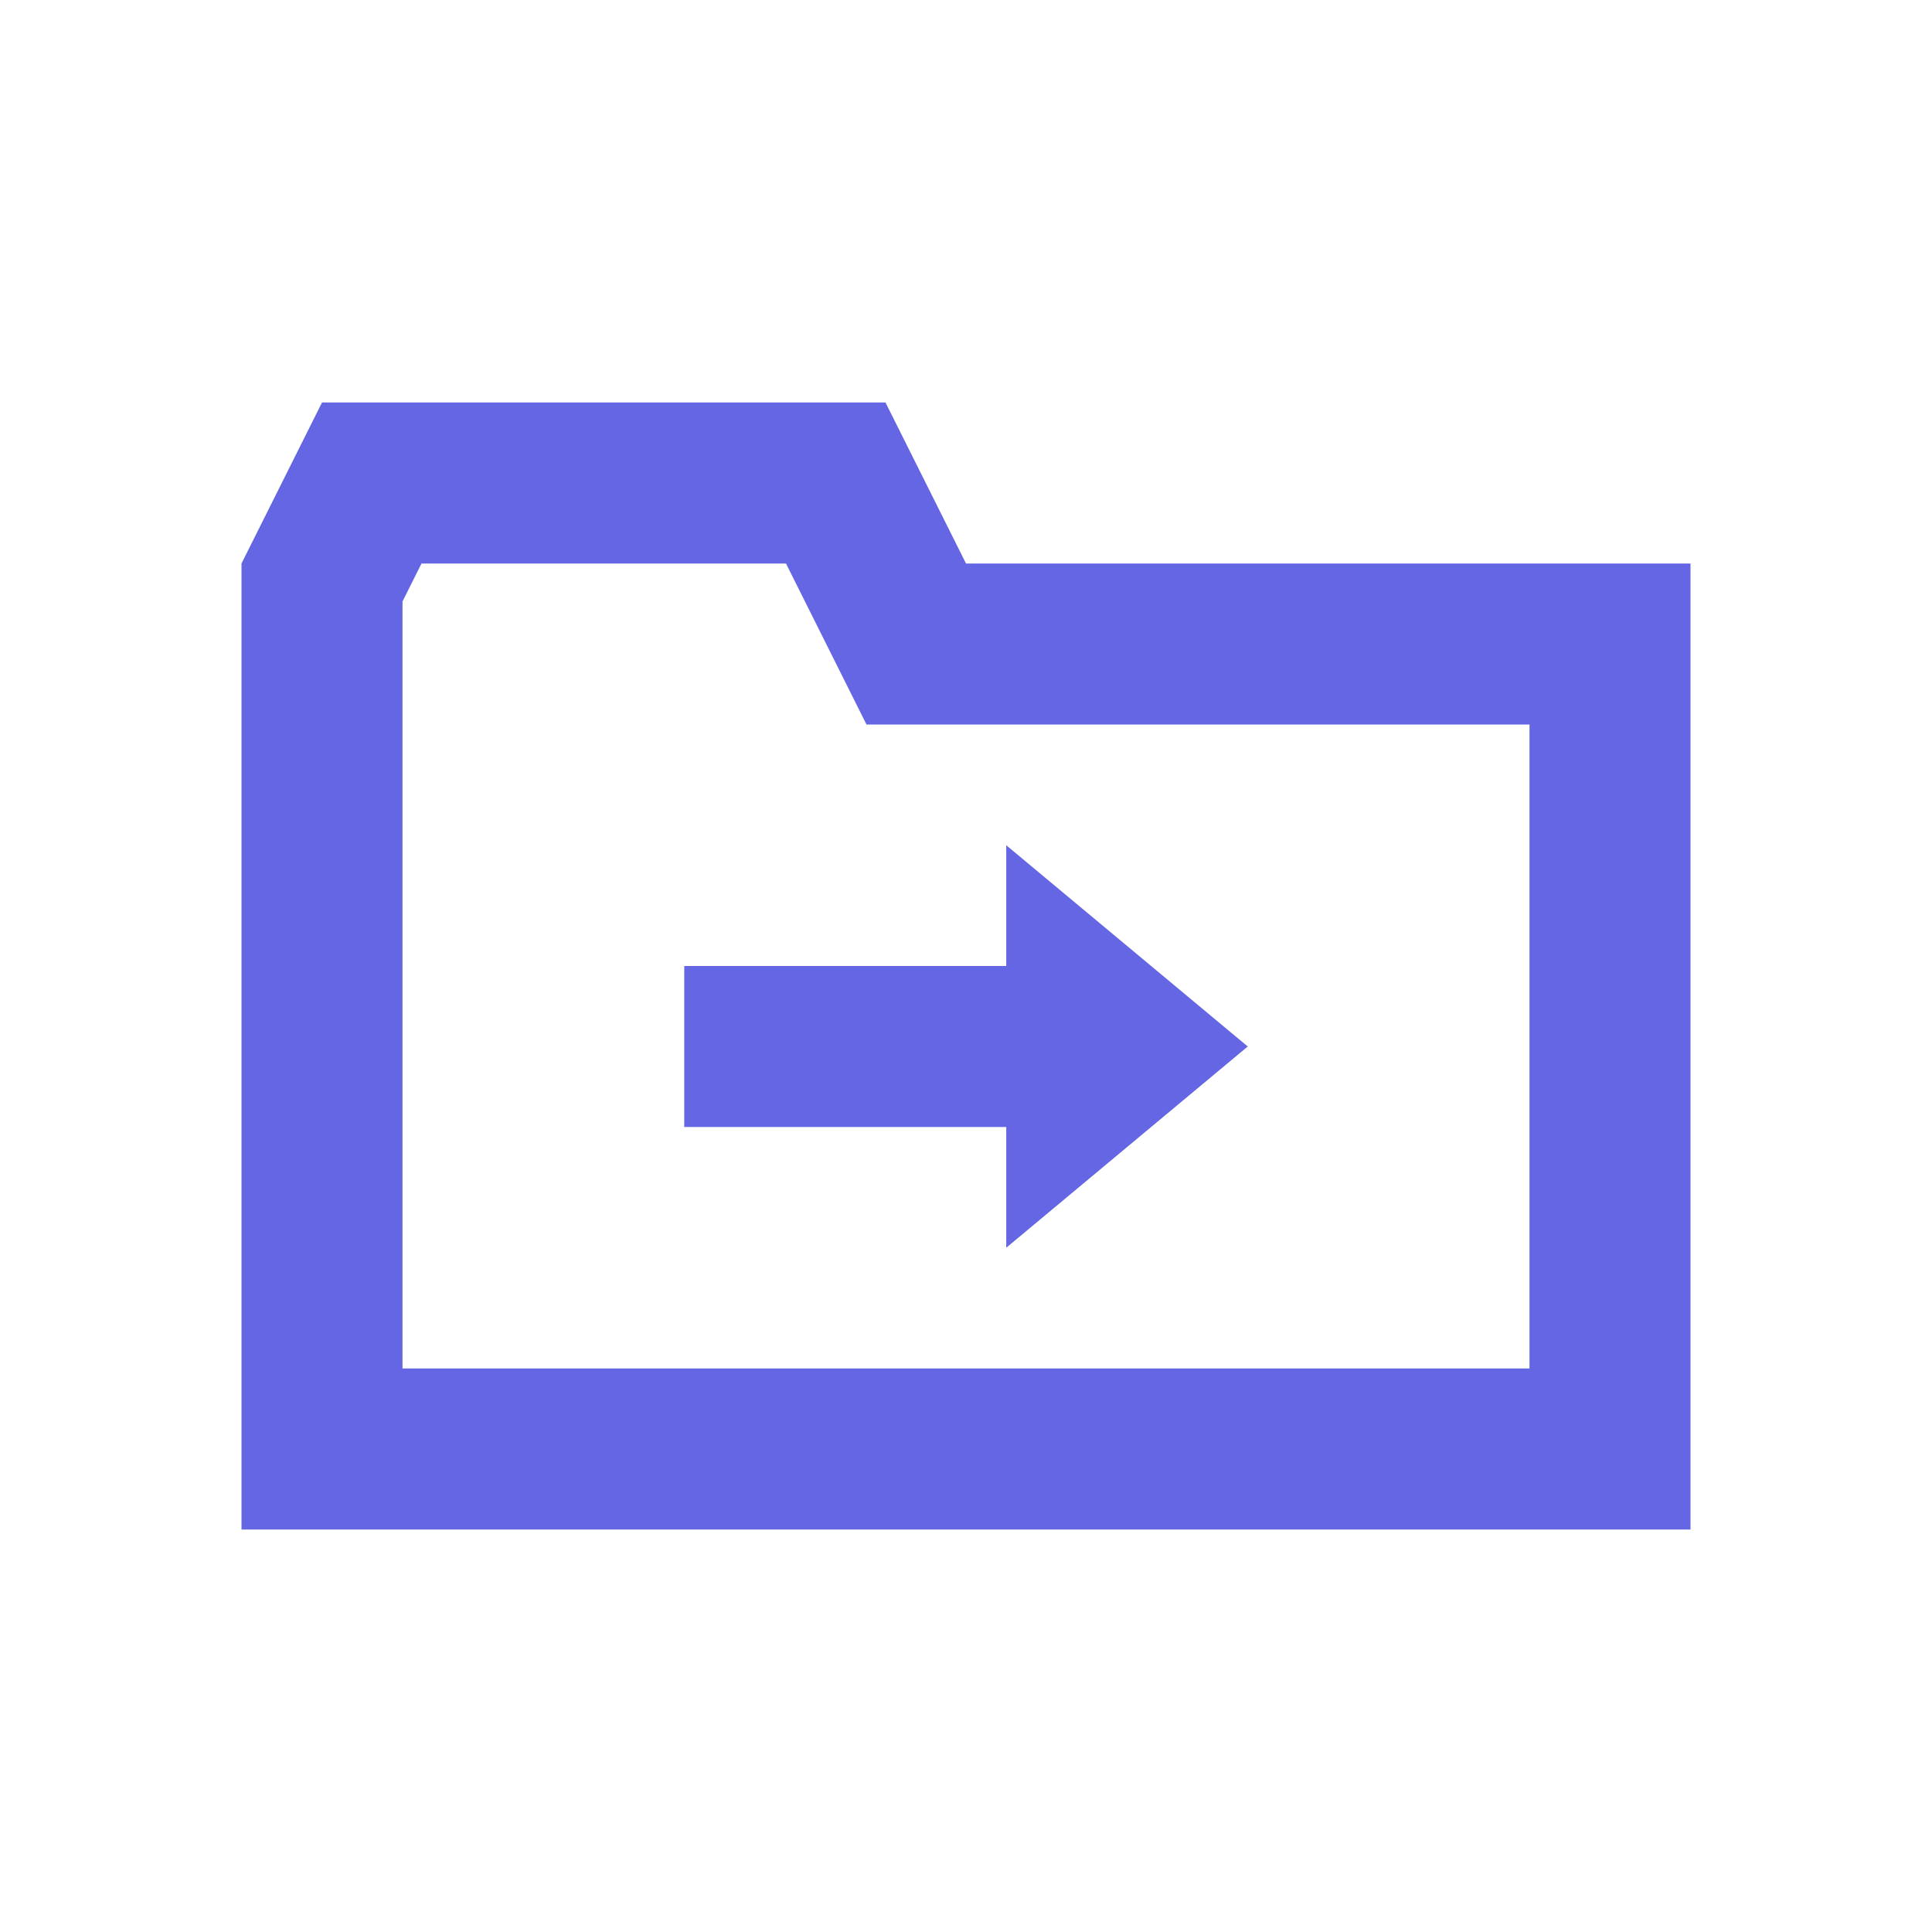 <svg width="24" height="24" viewBox="0 0 24 24" fill="none" xmlns="http://www.w3.org/2000/svg">
<path fill-rule="evenodd" clip-rule="evenodd" d="M12 7L11 5H4L3 7V19H21V7H12ZM19 9H10.764L9.764 7H5.236L5 7.472V17H19V9Z" fill="#6466E3"/>
<path fill-rule="evenodd" clip-rule="evenodd" d="M12.5 14V15.5L15.5 13L12.5 10.5V12H8.5V14H12.5Z" fill="#6466E3"/>
</svg>
